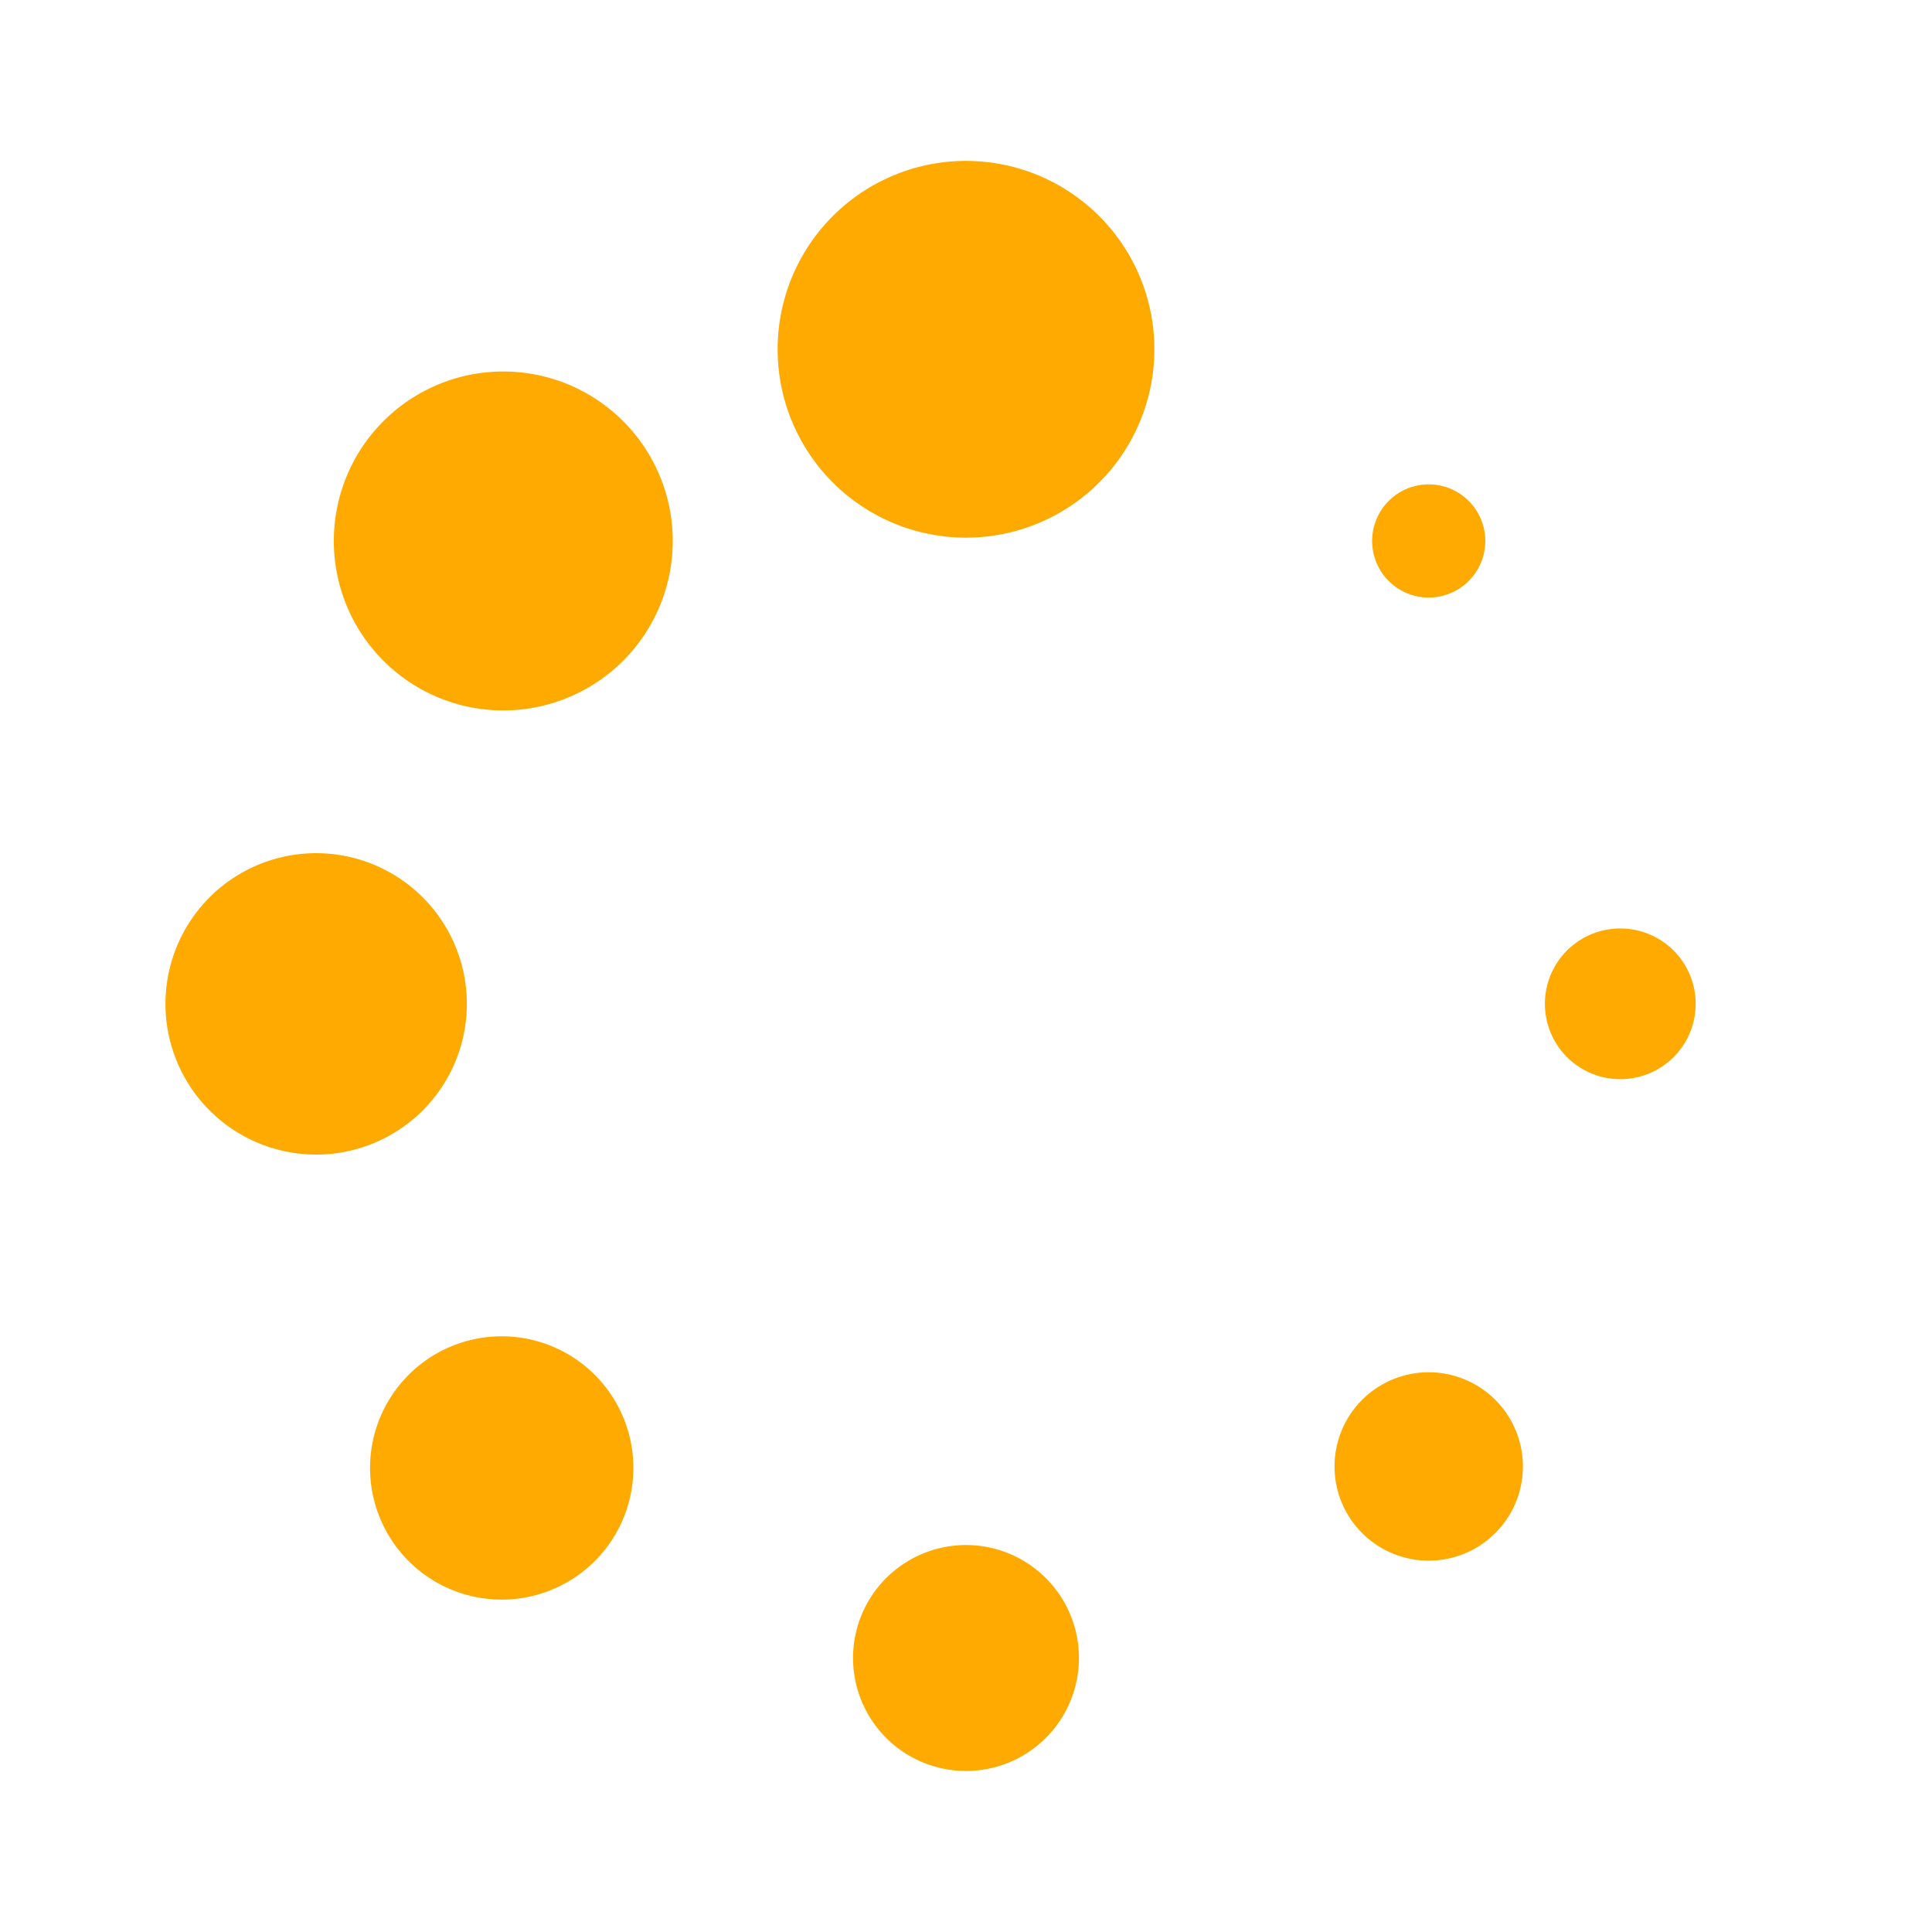 <svg xmlns="http://www.w3.org/2000/svg" width="14" height="14" viewBox="0 0 14 14">
    <g fill="none" fill-rule="evenodd">
        <path d="M0 0h14v14H0z"/>
        <path fill="#FA0" d="M10.353 3.51a.41.41 0 1 1 0 .82.41.41 0 0 1 0-.82M2.972 9.952a.954.954 0 1 0 1.348 1.35.954.954 0 0 0-1.348-1.35m8.77-3.224a.546.546 0 1 1-.001 1.092.546.546 0 0 1 0-1.092m-9.483-.545a1.092 1.092 0 1 1 0 2.183 1.092 1.092 0 0 1 0-2.183m8.095 3.761a.682.682 0 1 1 0 1.365.682.682 0 0 1 0-1.365M3.647 2.692a1.228 1.228 0 1 1 0 2.456 1.228 1.228 0 0 1 0-2.456M7 11.196a.818.818 0 1 1 0 1.637.818.818 0 0 1 0-1.637m0-10.03a1.365 1.365 0 1 1 0 2.73 1.365 1.365 0 0 1 0-2.73"/>
    </g>
</svg>
